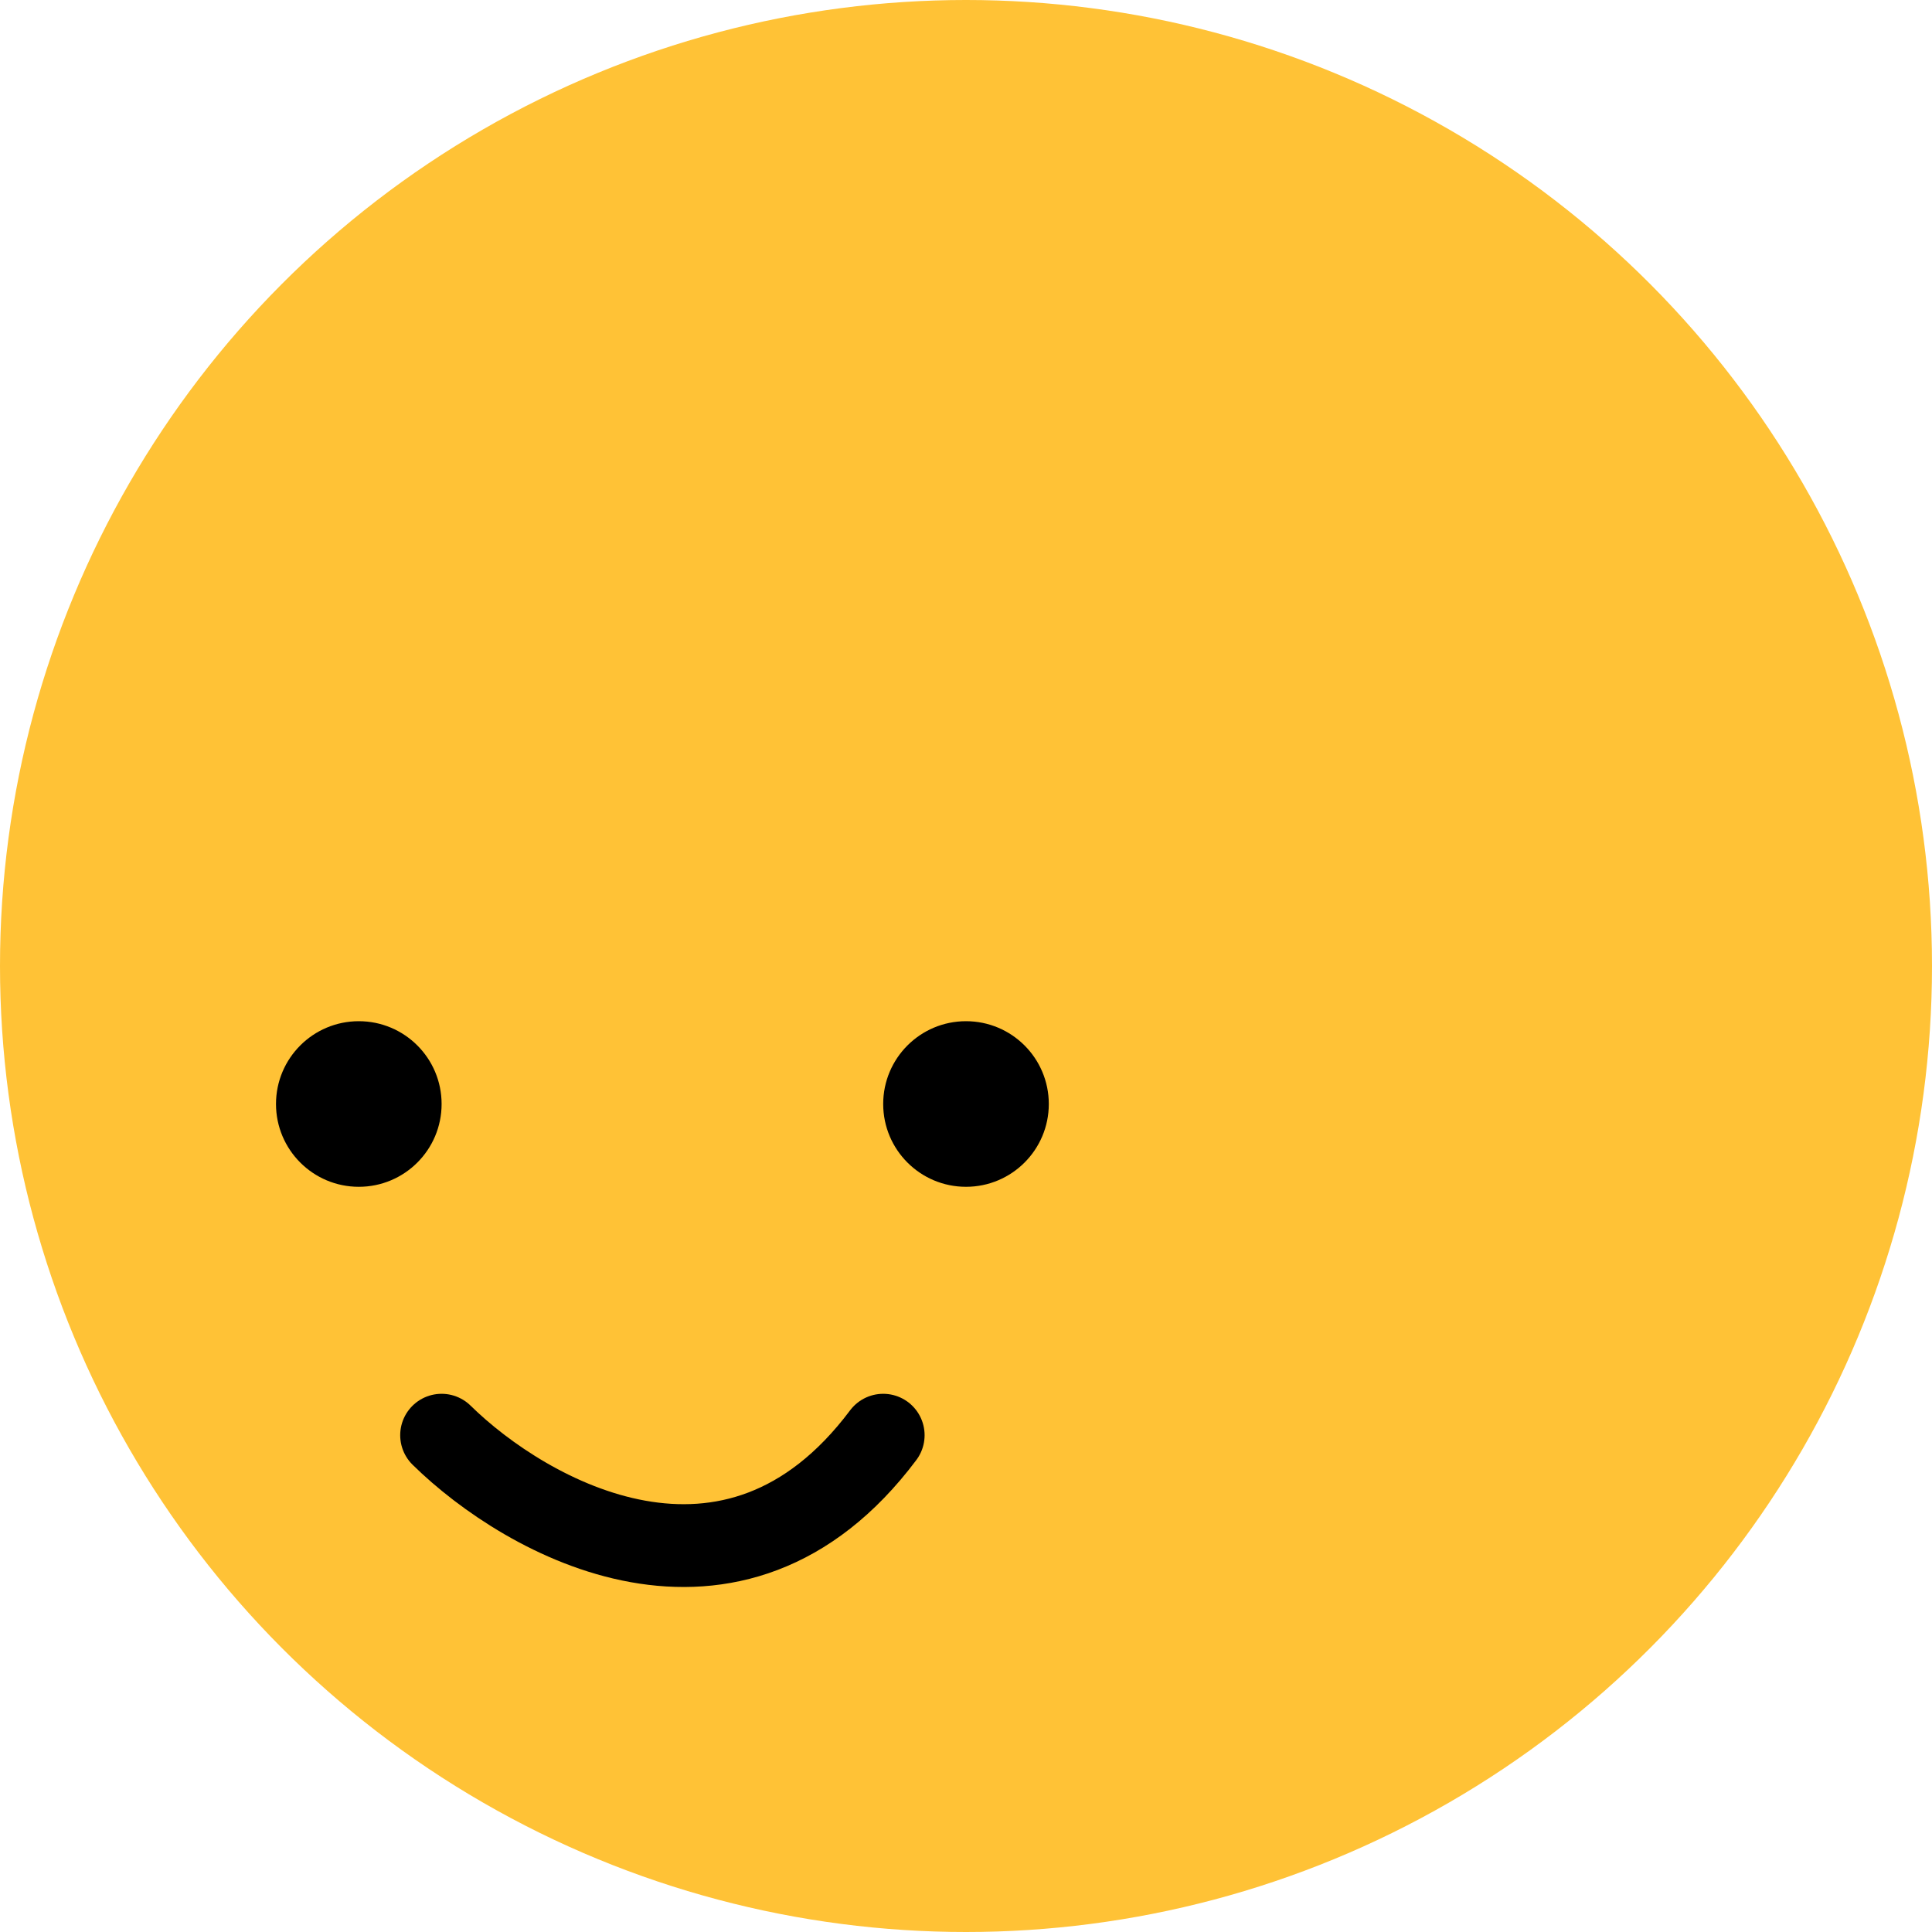 <svg width="70" height="70" viewBox="0 0 70 70" fill="none" xmlns="http://www.w3.org/2000/svg">
<circle cx="35" cy="35" r="35" fill="#FFC236"/>
<circle cx="13" cy="40" r="3" fill="black"/>
<circle cx="35" cy="40" r="3" fill="black"/>
<path d="M16 52C19.071 55.019 26.57 59.244 32 52" stroke="black" stroke-width="3" stroke-linecap="round"/>
</svg>
